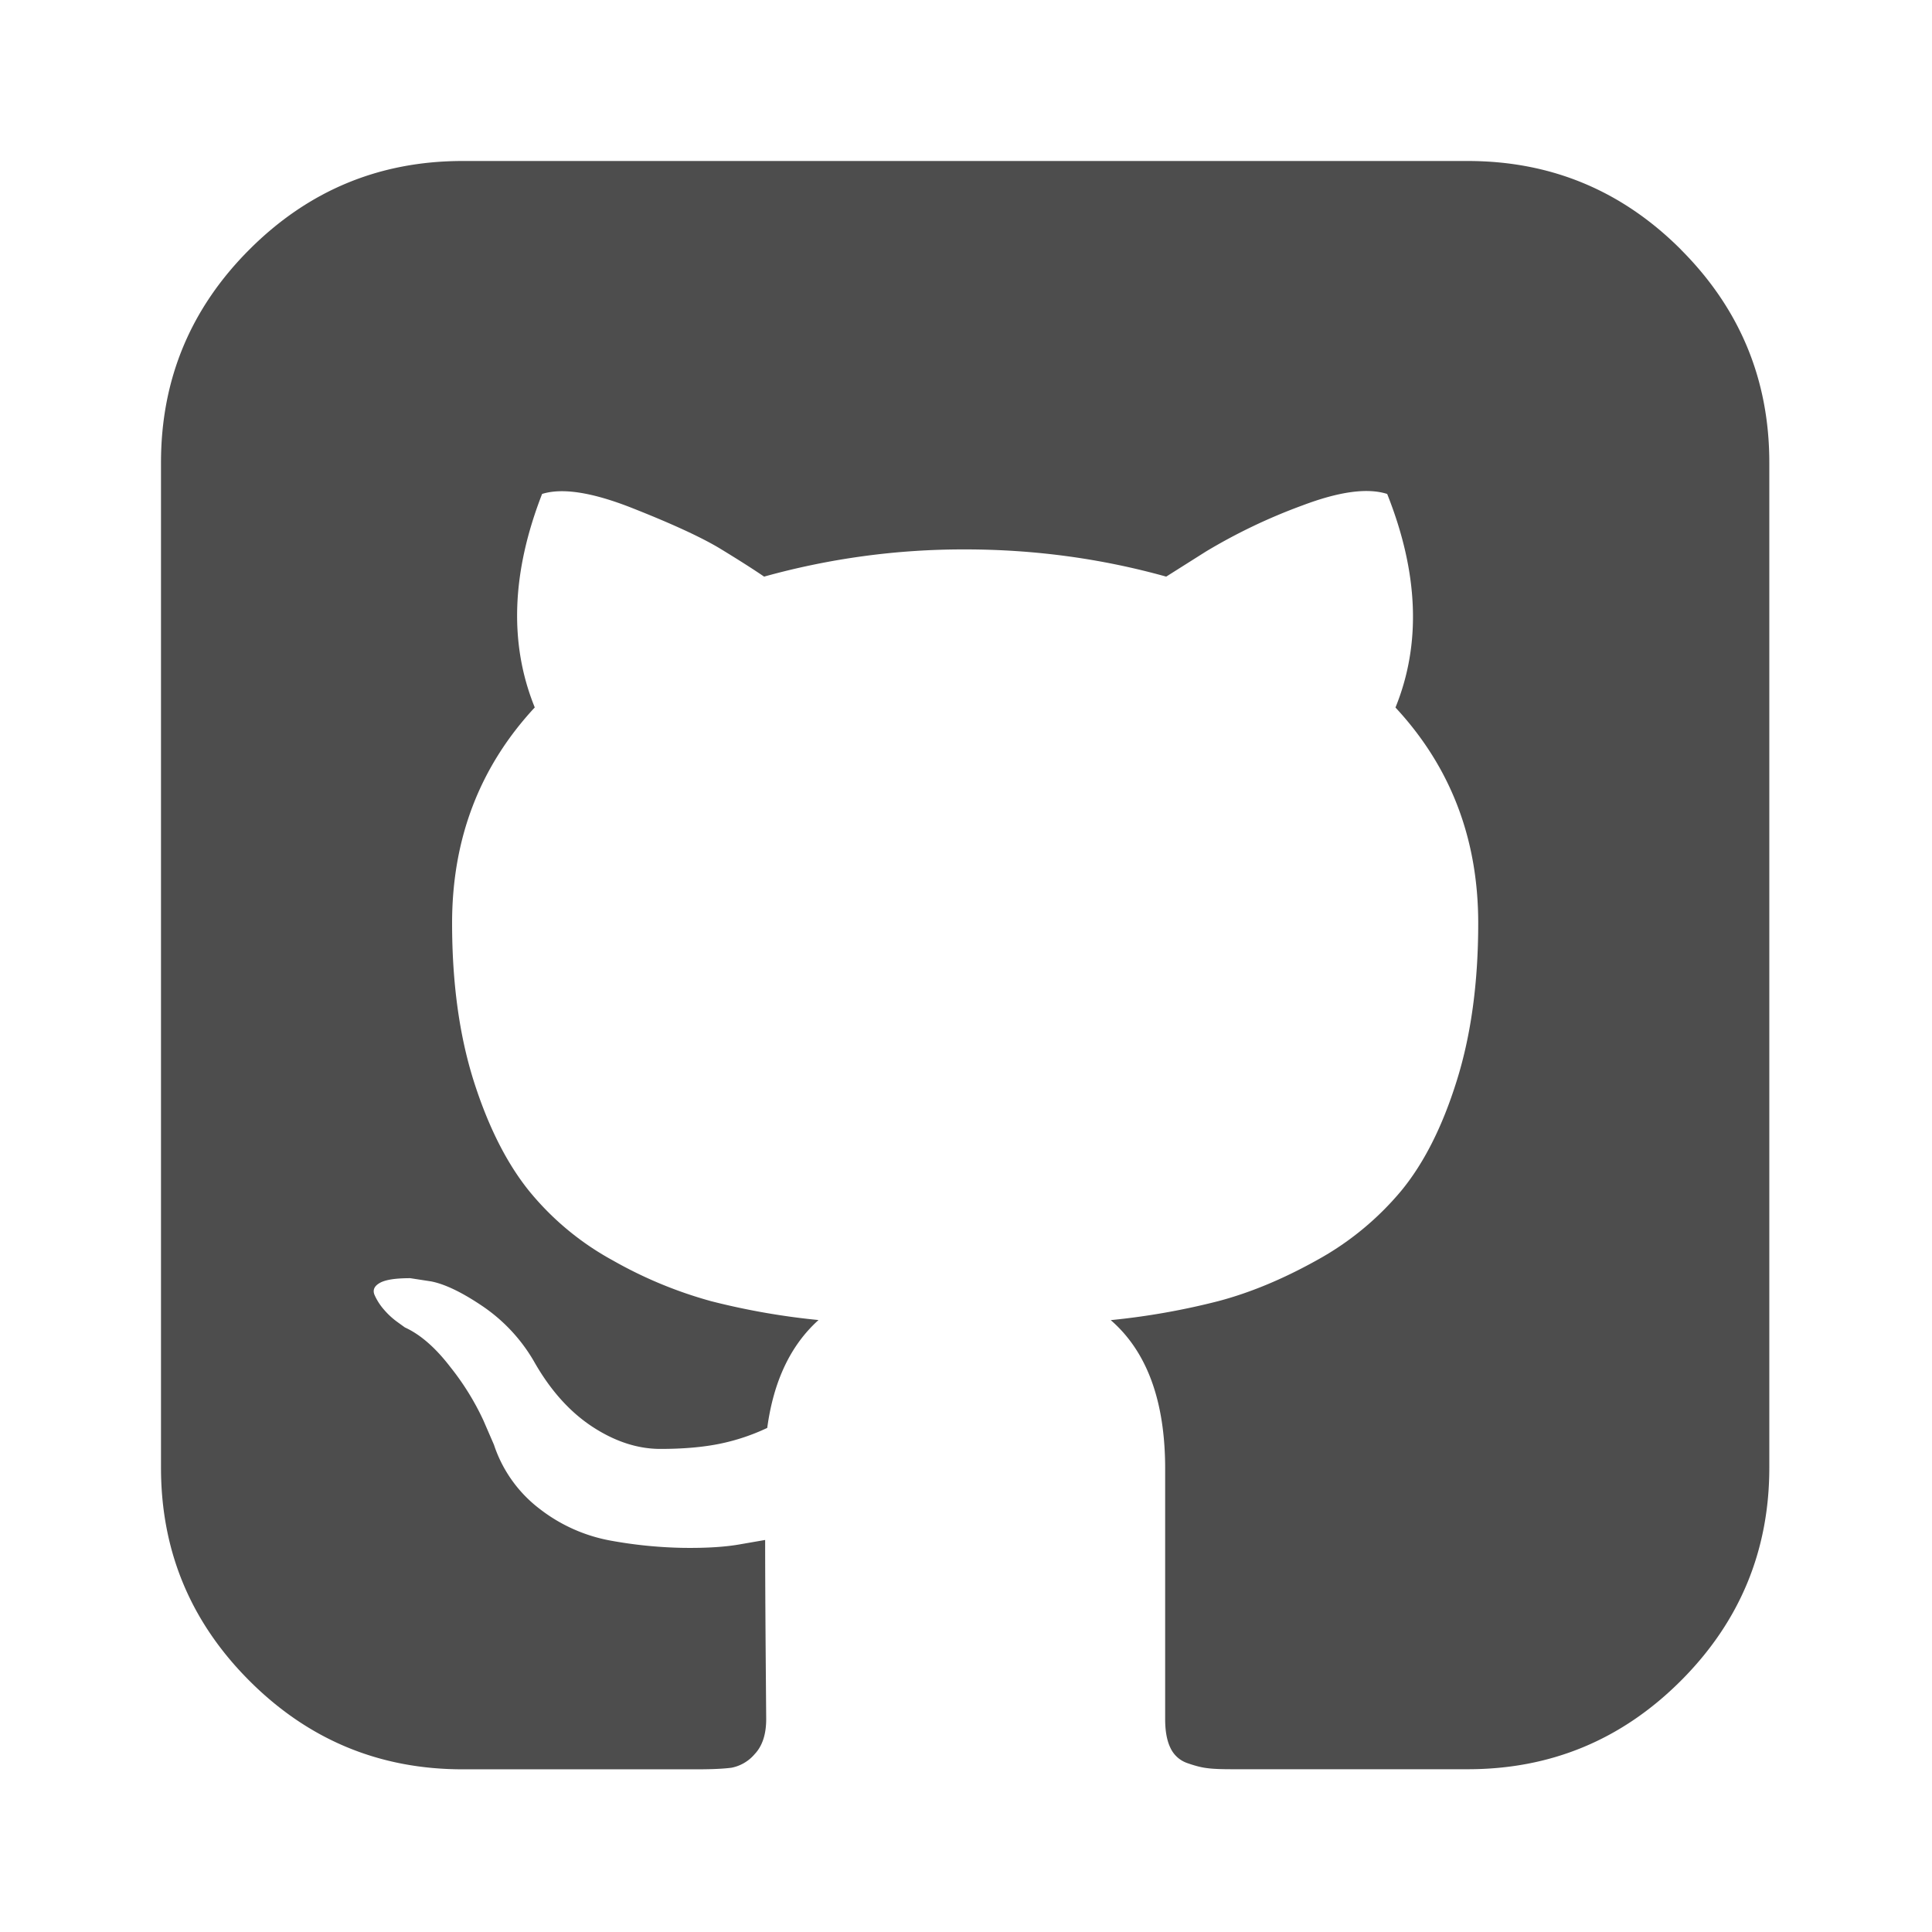 <svg xmlns="http://www.w3.org/2000/svg" fill="#4d4d4d;" viewBox="-2 -2 24 24" width="48" height="48" preserveAspectRatio="xMinYMin" class="icon__icon"><path d="M18.88 1.099C18.147.366 17.265 0 16.233 0H3.746C2.714 0 1.832.366 1.099 1.099.366 1.832 0 2.714 0 3.746v12.487c0 1.032.366 1.914 1.099 2.647.733.733 1.615 1.099 2.647 1.099H6.66c.19 0 .333-.007.429-.02a.504.504 0 0 0 .286-.169c.095-.1.143-.245.143-.435l-.007-.885c-.004-.564-.006-1.01-.006-1.34l-.3.052c-.19.035-.43.05-.721.046a5.555 5.555 0 0 1-.904-.091 2.026 2.026 0 0 1-.872-.39 1.651 1.651 0 0 1-.572-.8l-.13-.3a3.25 3.25 0 0 0-.41-.663c-.186-.243-.375-.407-.566-.494l-.09-.065a.956.956 0 0 1-.17-.156.723.723 0 0 1-.117-.182c-.026-.061-.004-.111.065-.15.07-.04.195-.059.378-.059l.26.04c.173.034.388.138.643.311a2.1 2.1 0 0 1 .631.677c.2.355.44.626.722.813.282.186.566.28.852.28.286 0 .533-.022.742-.065a2.59 2.59 0 0 0 .585-.196c.078-.58.29-1.028.637-1.34a8.907 8.907 0 0 1-1.333-.234 5.314 5.314 0 0 1-1.223-.507 3.5 3.5 0 0 1-1.047-.872c-.277-.347-.505-.802-.683-1.365-.177-.564-.266-1.215-.266-1.952 0-1.049.342-1.942 1.027-2.68-.32-.788-.29-1.673.091-2.652.252-.079.625-.02 1.119.175.494.195.856.362 1.086.5.23.14.414.257.553.352a9.233 9.233 0 0 1 2.497-.338c.859 0 1.691.113 2.498.338l.494-.312a6.997 6.997 0 0 1 1.197-.572c.46-.174.81-.221 1.054-.143.39.98.424 1.864.103 2.653.685.737 1.028 1.63 1.028 2.68 0 .737-.089 1.39-.267 1.957-.177.568-.407 1.023-.689 1.366a3.65 3.65 0 0 1-1.053.865c-.42.234-.828.403-1.223.507a8.9 8.9 0 0 1-1.333.235c.45.39.676 1.005.676 1.846v3.11c0 .147.021.266.065.357a.36.36 0 0 0 .208.189c.096.034.18.056.254.064.074.01.18.013.318.013h2.914c1.032 0 1.914-.366 2.647-1.099.732-.732 1.099-1.615 1.099-2.647V3.746c0-1.032-.367-1.914-1.1-2.647z"/></svg>